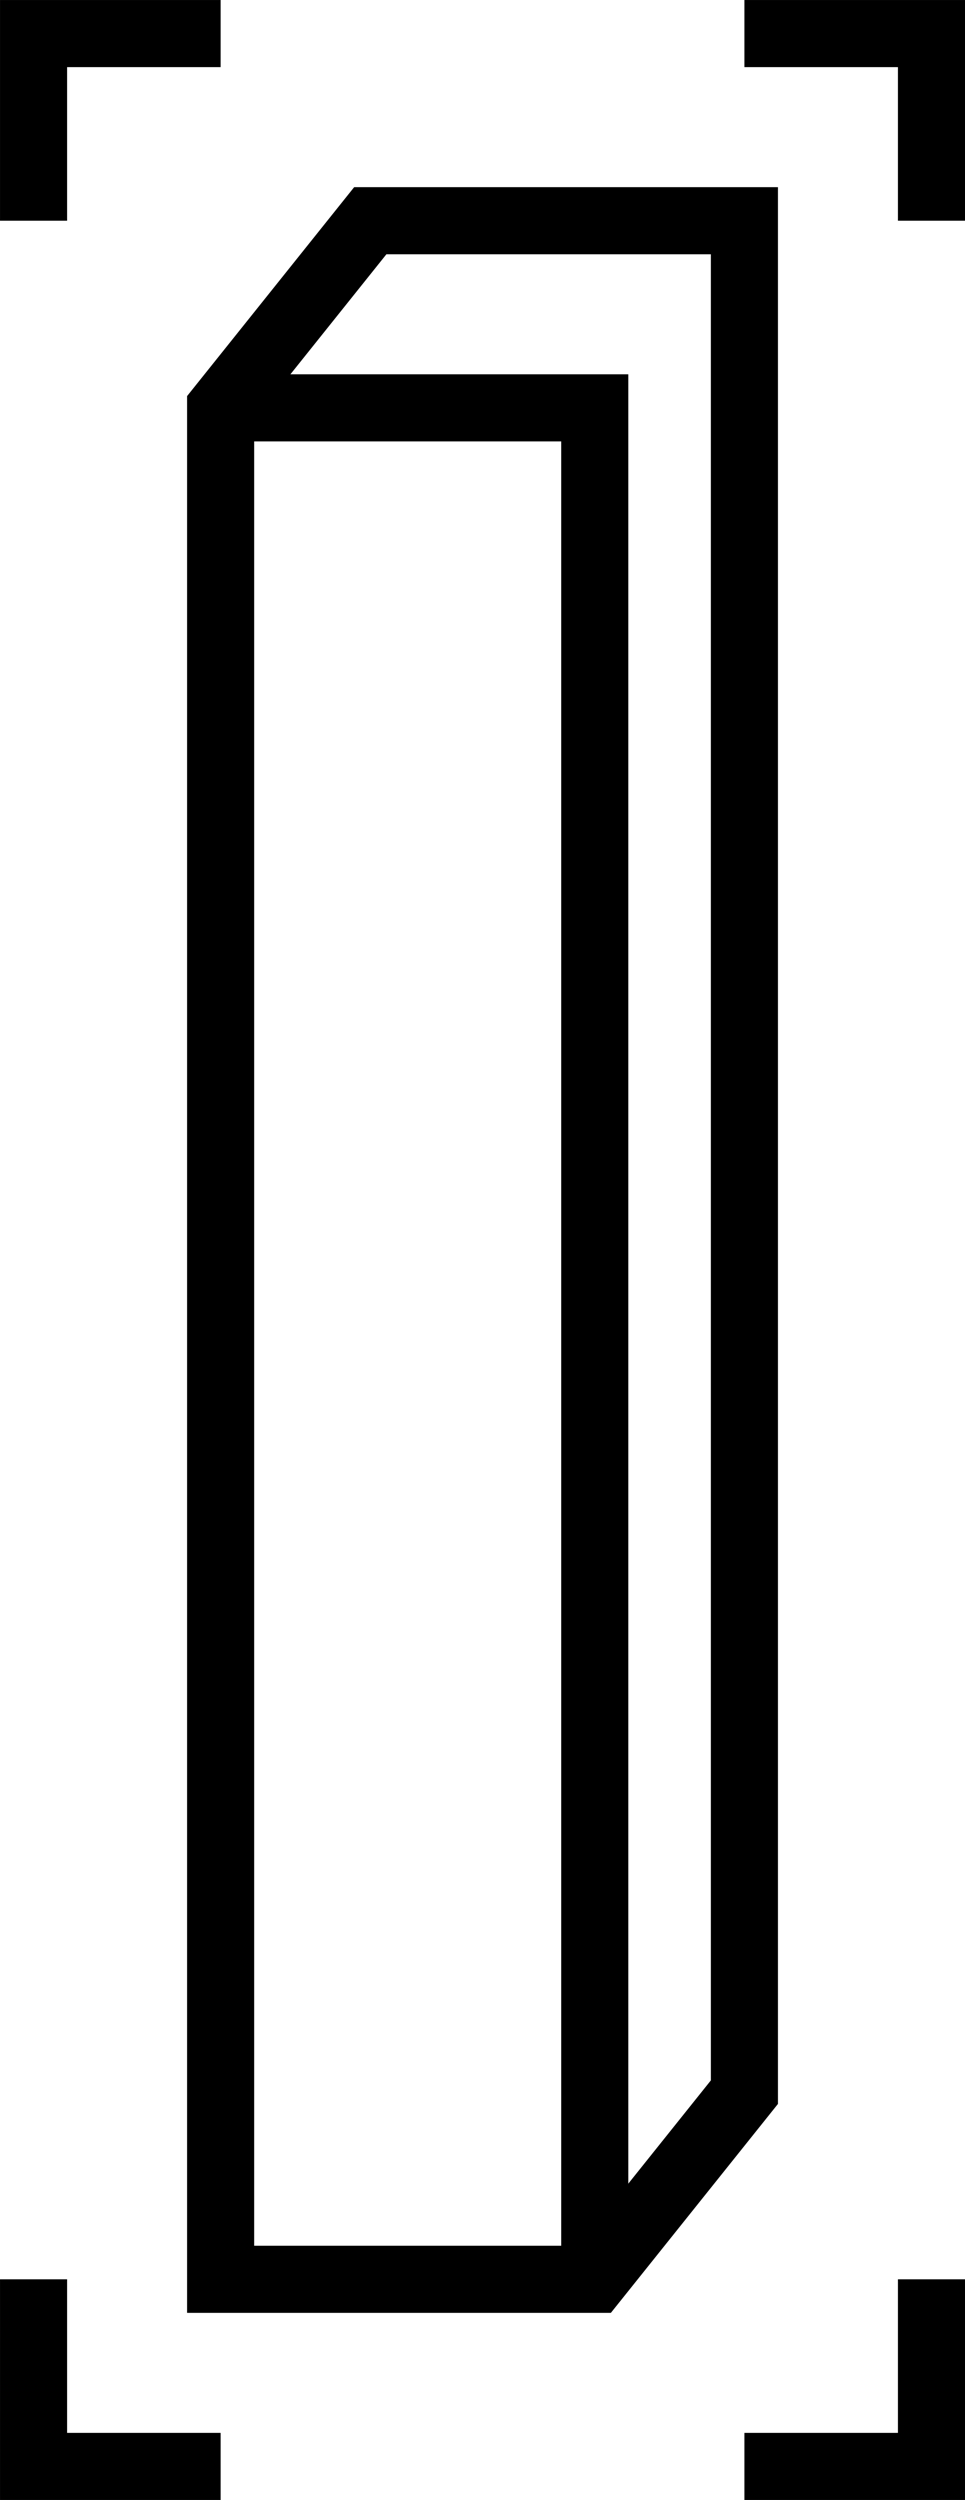 <svg xmlns="http://www.w3.org/2000/svg" viewBox="0 0 25.793 66.793"><defs><style>.cls-1{fill:none;stroke:#000;stroke-miterlimit:10;stroke-width:1.793px;}</style></defs><title>Asset 8</title><g id="Layer_2" data-name="Layer 2"><g id="Calque_1" data-name="Calque 1"><polygon class="cls-1" points="9.897 5.897 5.897 10.897 5.897 60.897 15.897 60.897 19.897 55.897 19.897 5.897 9.897 5.897"/><polyline class="cls-1" points="15.897 60.897 15.897 10.897 5.897 10.897"/><polyline class="cls-1" points="0.897 5.897 0.897 0.897 5.897 0.897"/><polyline class="cls-1" points="19.897 0.897 24.897 0.897 24.897 5.897"/><polyline class="cls-1" points="24.897 60.897 24.897 65.897 19.897 65.897"/><polyline class="cls-1" points="5.897 65.897 0.897 65.897 0.897 60.897"/></g></g></svg>